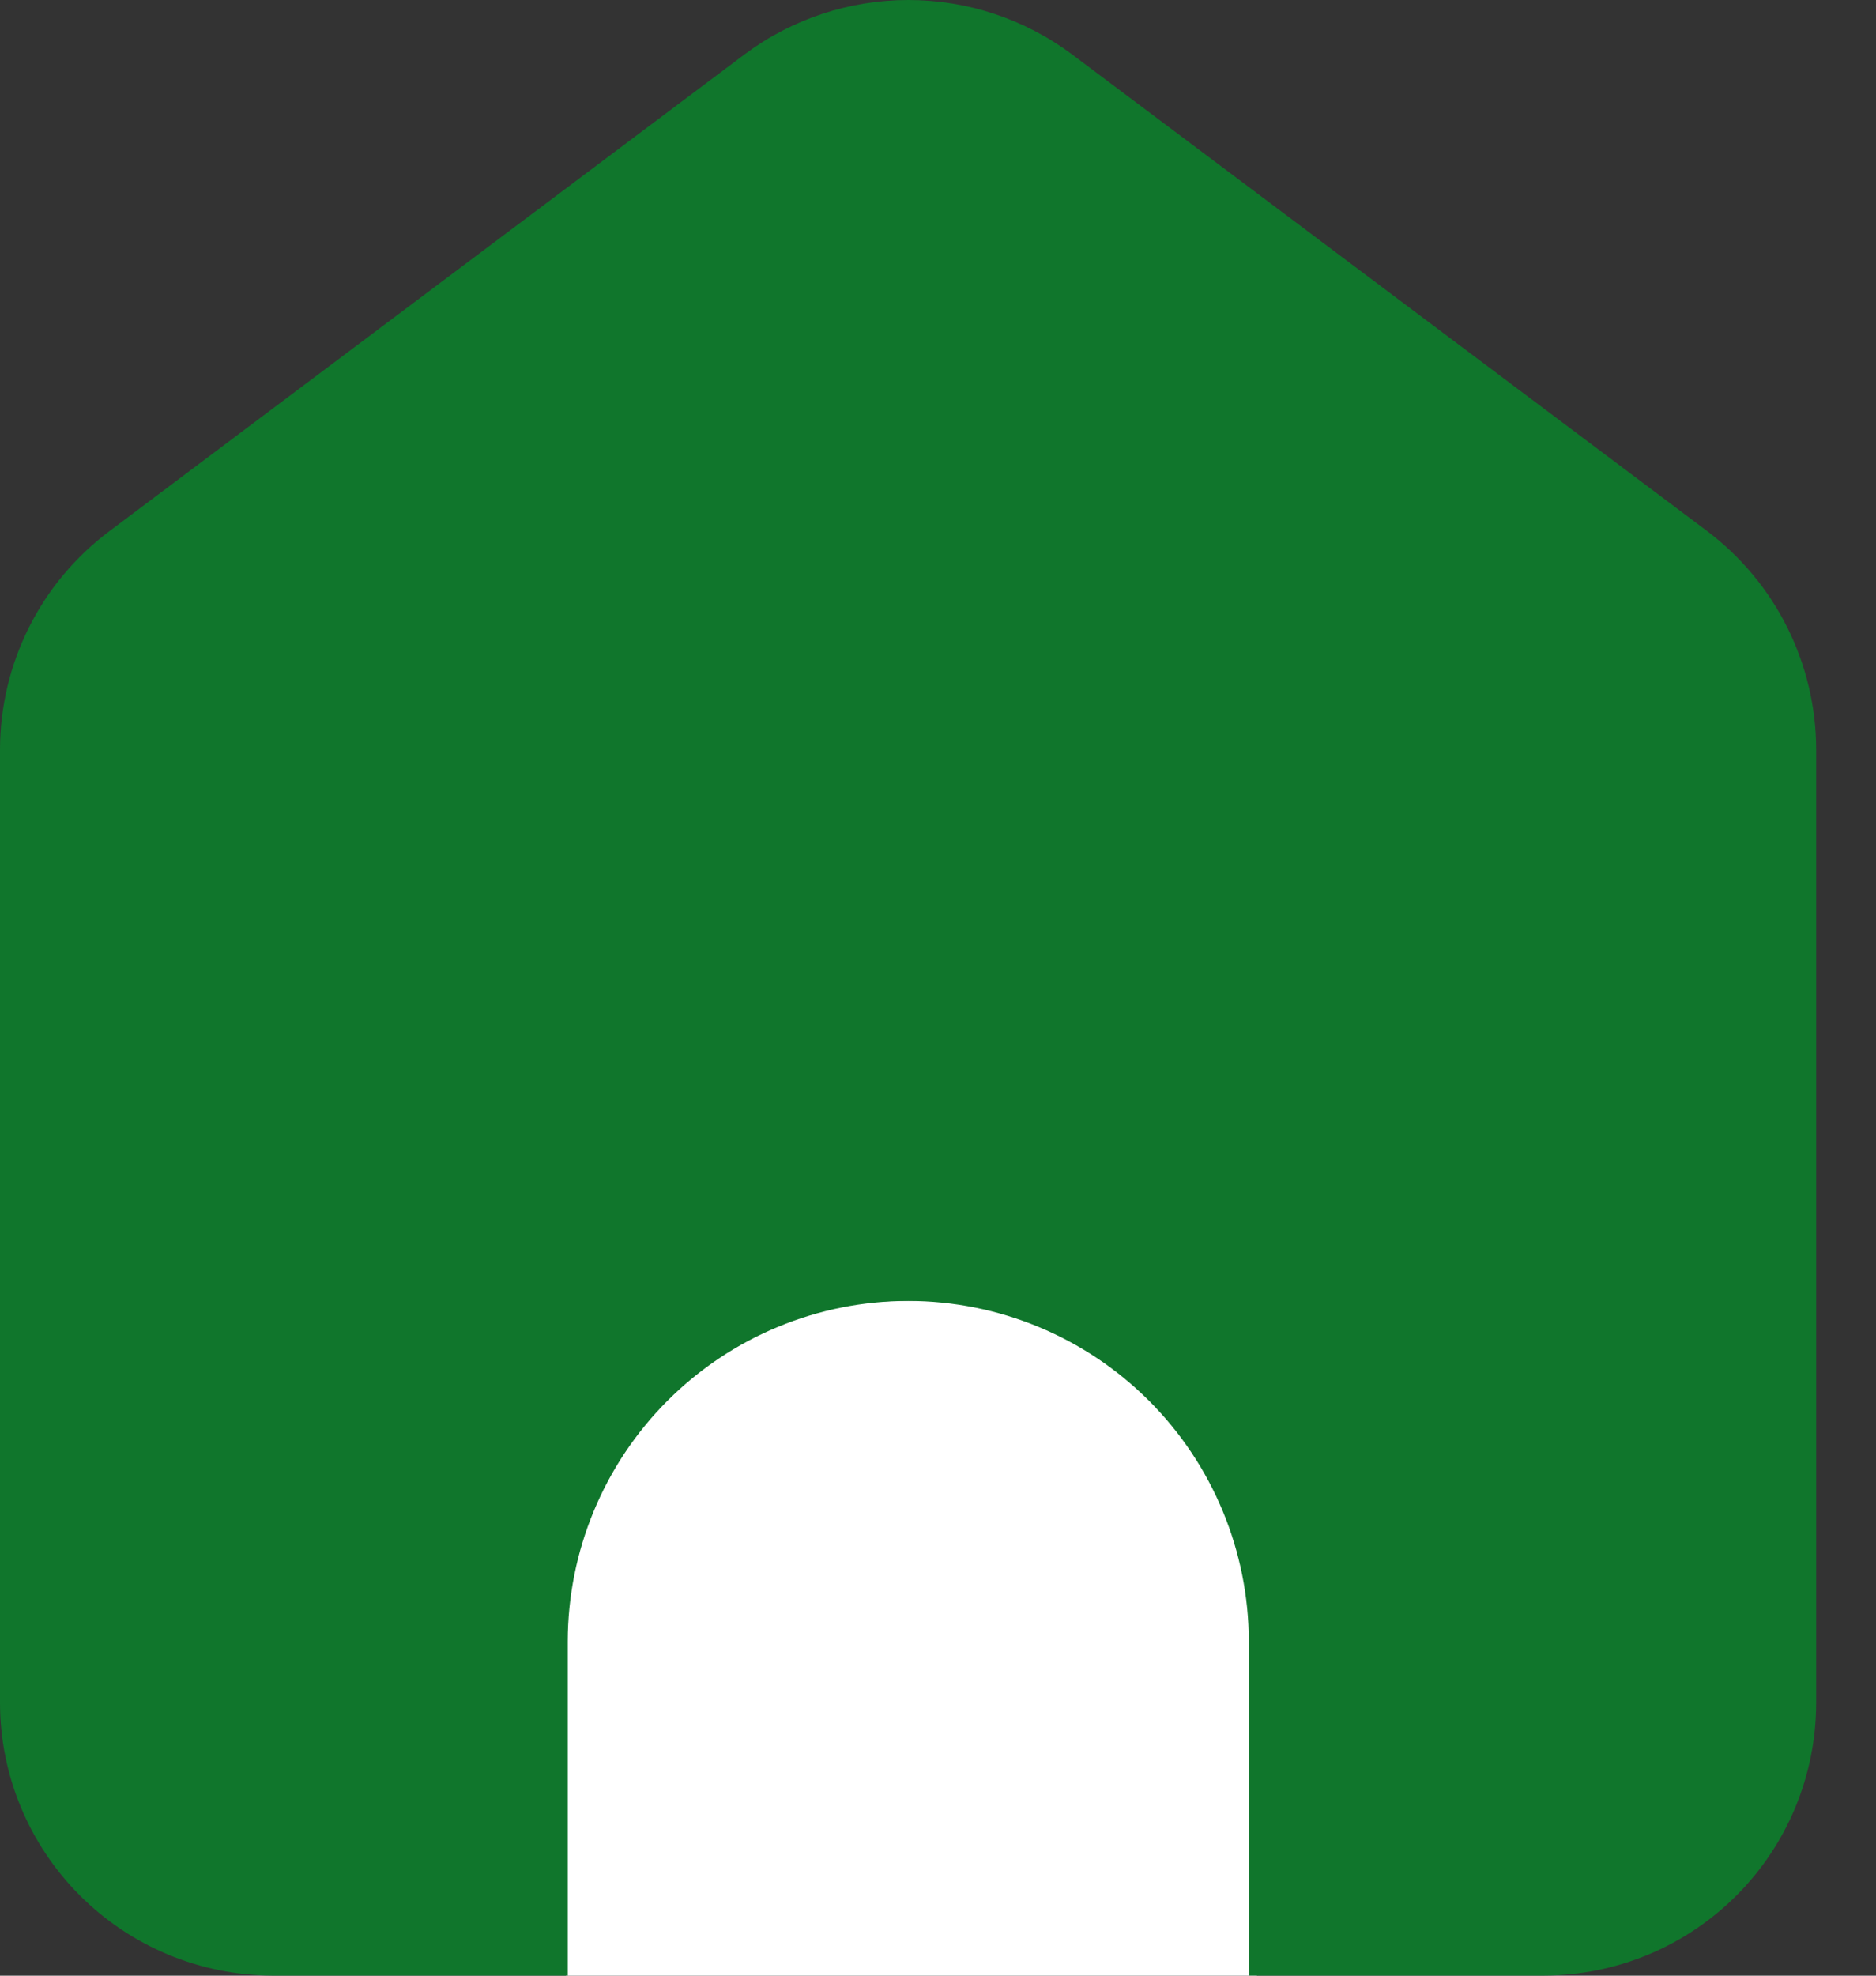 <svg width="19" height="20" viewBox="0 0 19 20" fill="none" xmlns="http://www.w3.org/2000/svg">
<rect x="0" y="0" width="19" height="20" fill="#333333" stroke="none"/>
<path d="M9.231 13.166C8.303 13.166 7.413 13.429 6.757 13.897C6.1 14.365 5.731 14.999 5.731 15.66V20H12.73V15.66C12.729 14.999 12.361 14.365 11.704 13.897C11.048 13.429 10.158 13.166 9.231 13.166Z" fill="white"/>
<path d="M17.291 5.377L10.854 0.548C10.376 0.192 9.796 0 9.199 0C8.603 0 8.022 0.192 7.544 0.548L1.108 5.377C0.765 5.634 0.486 5.967 0.294 6.35C0.102 6.733 0.001 7.155 0 7.584V17.24C0.001 17.971 0.293 18.672 0.81 19.189C1.327 19.706 2.028 19.997 2.759 19.999H5.75V16.617C5.751 15.703 6.114 14.826 6.761 14.179C7.408 13.532 8.285 13.169 9.199 13.169C10.114 13.17 10.99 13.533 11.637 14.18C12.283 14.826 12.647 15.703 12.648 16.617V19.999H15.635C16.367 19.998 17.068 19.707 17.585 19.19C18.103 18.673 18.393 17.971 18.394 17.24V7.584C18.393 7.156 18.292 6.734 18.101 6.351C17.91 5.968 17.632 5.635 17.291 5.377Z" fill="#10762C"/>
</svg>
